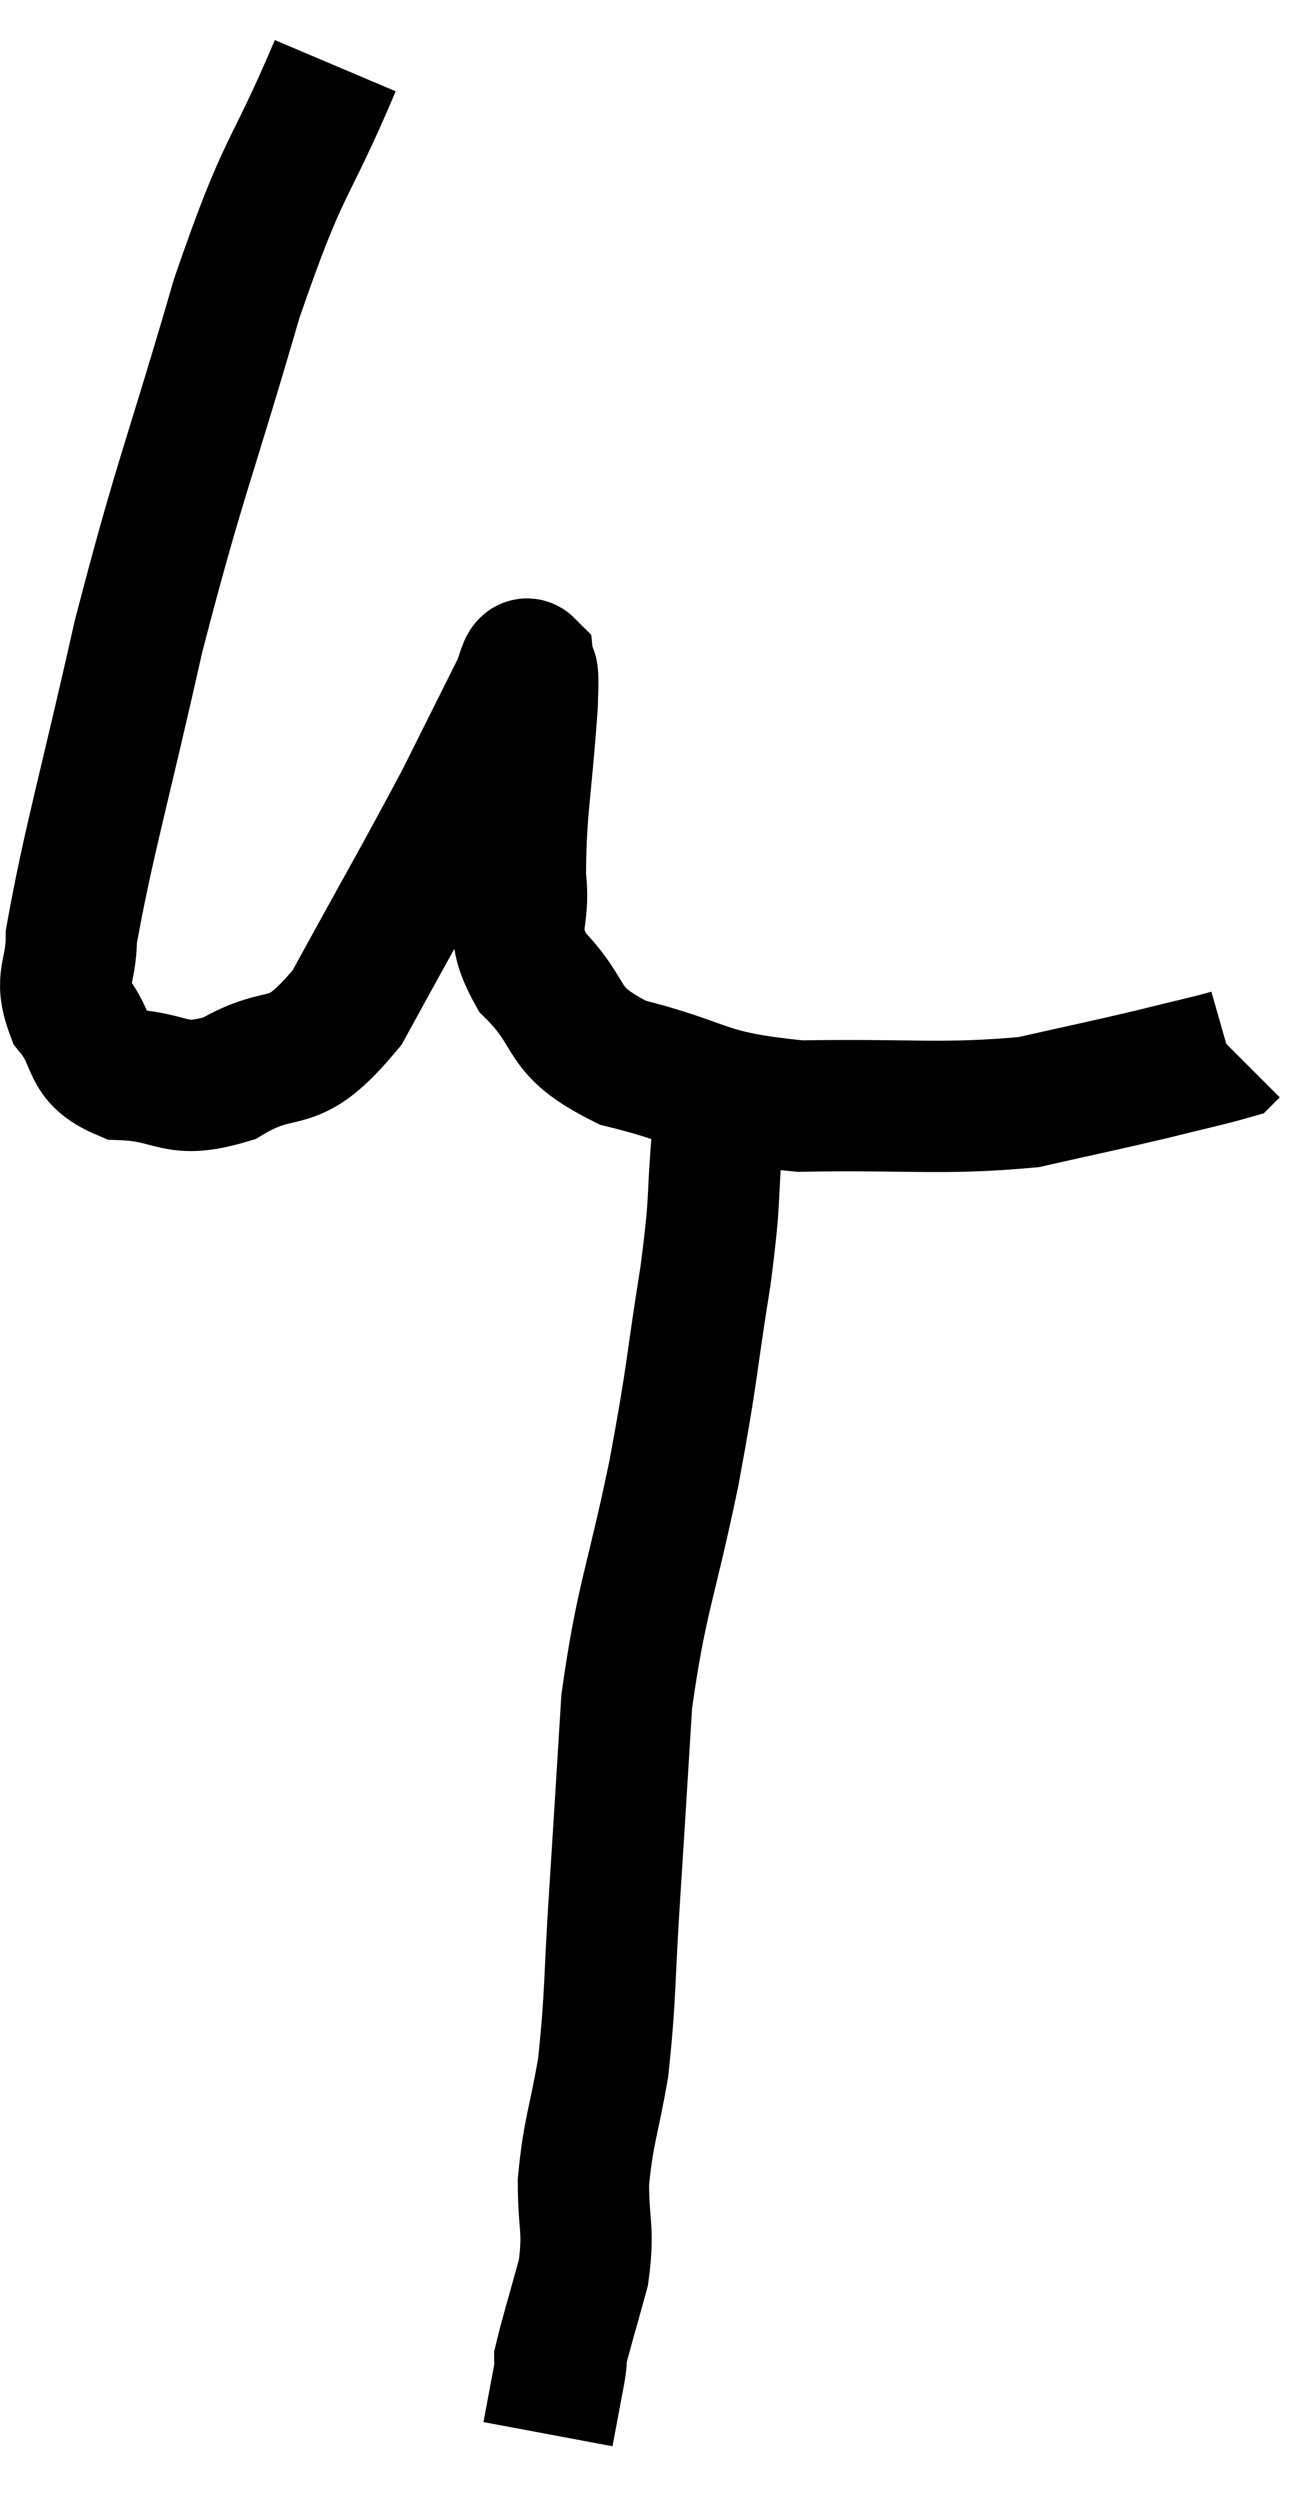 <svg xmlns="http://www.w3.org/2000/svg" viewBox="5.933 1.46 19.787 38.06" width="19.787" height="38.06"><path d="M 11.04 2.46 C 10.29 4.23, 10.29 3.825, 9.54 6 C 8.79 8.58, 8.67 8.73, 8.04 11.16 C 7.53 13.44, 7.275 14.295, 7.02 15.72 C 7.02 16.29, 6.825 16.335, 7.02 16.86 C 7.41 17.34, 7.2 17.565, 7.8 17.82 C 8.61 17.85, 8.565 18.135, 9.42 17.88 C 10.32 17.34, 10.335 17.865, 11.22 16.8 C 12.09 15.21, 12.315 14.835, 12.96 13.62 C 13.38 12.78, 13.545 12.45, 13.8 11.94 C 13.89 11.76, 13.92 11.52, 13.98 11.58 C 14.01 11.88, 14.07 11.37, 14.04 12.18 C 13.95 13.5, 13.86 13.8, 13.86 14.82 C 13.95 15.54, 13.65 15.555, 14.04 16.26 C 14.73 16.95, 14.4 17.13, 15.42 17.64 C 16.77 17.97, 16.575 18.15, 18.12 18.3 C 19.86 18.27, 20.265 18.36, 21.6 18.24 C 22.53 18.03, 22.695 18, 23.46 17.82 C 24.06 17.67, 24.345 17.61, 24.66 17.52 L 24.72 17.46" fill="none" stroke="black" stroke-width="2"></path><path d="M 16.86 18.78 C 16.77 19.83, 16.845 19.605, 16.68 20.88 C 16.44 22.38, 16.5 22.26, 16.2 23.88 C 15.84 25.62, 15.705 25.77, 15.48 27.36 C 15.39 28.8, 15.39 28.845, 15.3 30.24 C 15.21 31.59, 15.24 31.83, 15.12 32.94 C 14.97 33.81, 14.895 33.9, 14.82 34.68 C 14.82 35.37, 14.91 35.385, 14.82 36.06 C 14.64 36.72, 14.55 37.005, 14.46 37.38 C 14.46 37.47, 14.505 37.275, 14.46 37.56 C 14.37 38.04, 14.325 38.28, 14.28 38.52 L 14.28 38.52" fill="none" stroke="black" stroke-width="2"></path></svg>